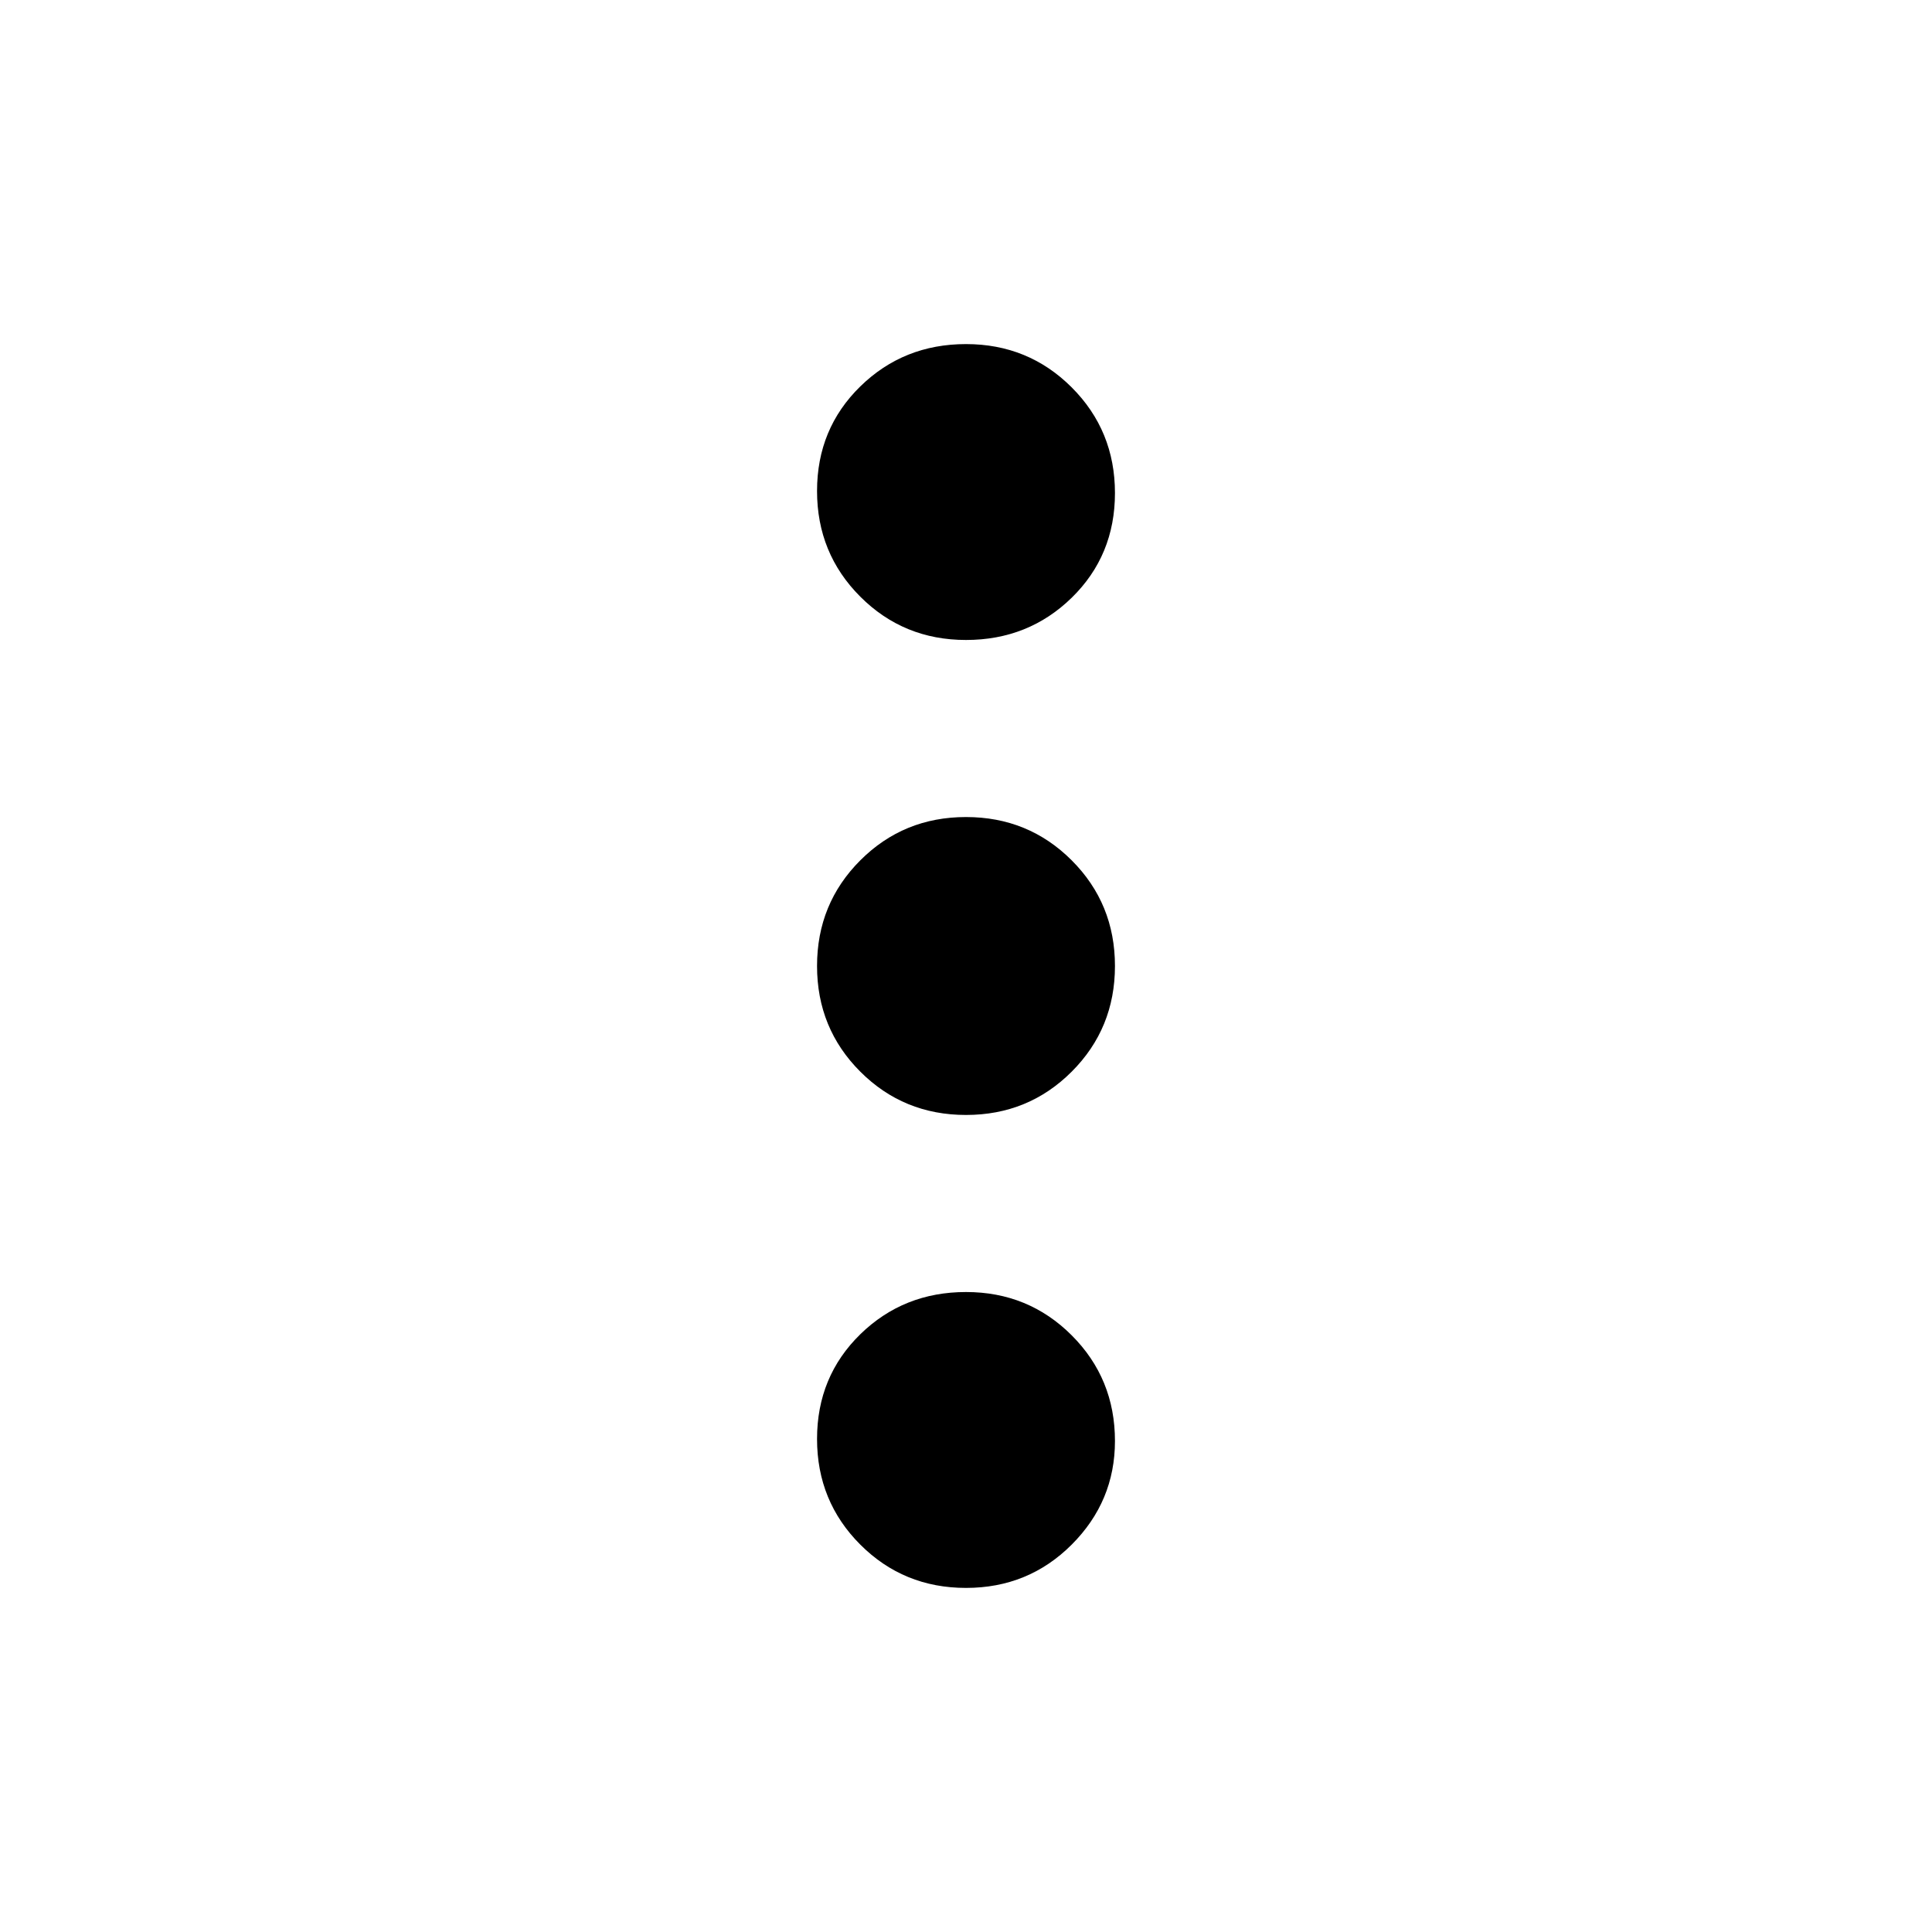 <svg xmlns="http://www.w3.org/2000/svg" height="20" width="20"><path d="M10 16.438q-.646 0-1.094-.448-.448-.448-.448-1.094 0-.646.448-1.084.448-.437 1.094-.437.646 0 1.094.448.448.448.448 1.094 0 .625-.448 1.073-.448.448-1.094.448Zm0-4.896q-.646 0-1.094-.448-.448-.448-.448-1.094 0-.646.448-1.094.448-.448 1.094-.448.646 0 1.094.448.448.448.448 1.094 0 .646-.448 1.094-.448.448-1.094.448Zm0-4.917q-.646 0-1.094-.448-.448-.448-.448-1.094 0-.645.448-1.083.448-.438 1.094-.438.646 0 1.094.448.448.448.448 1.094 0 .646-.448 1.084-.448.437-1.094.437Z"/></svg>